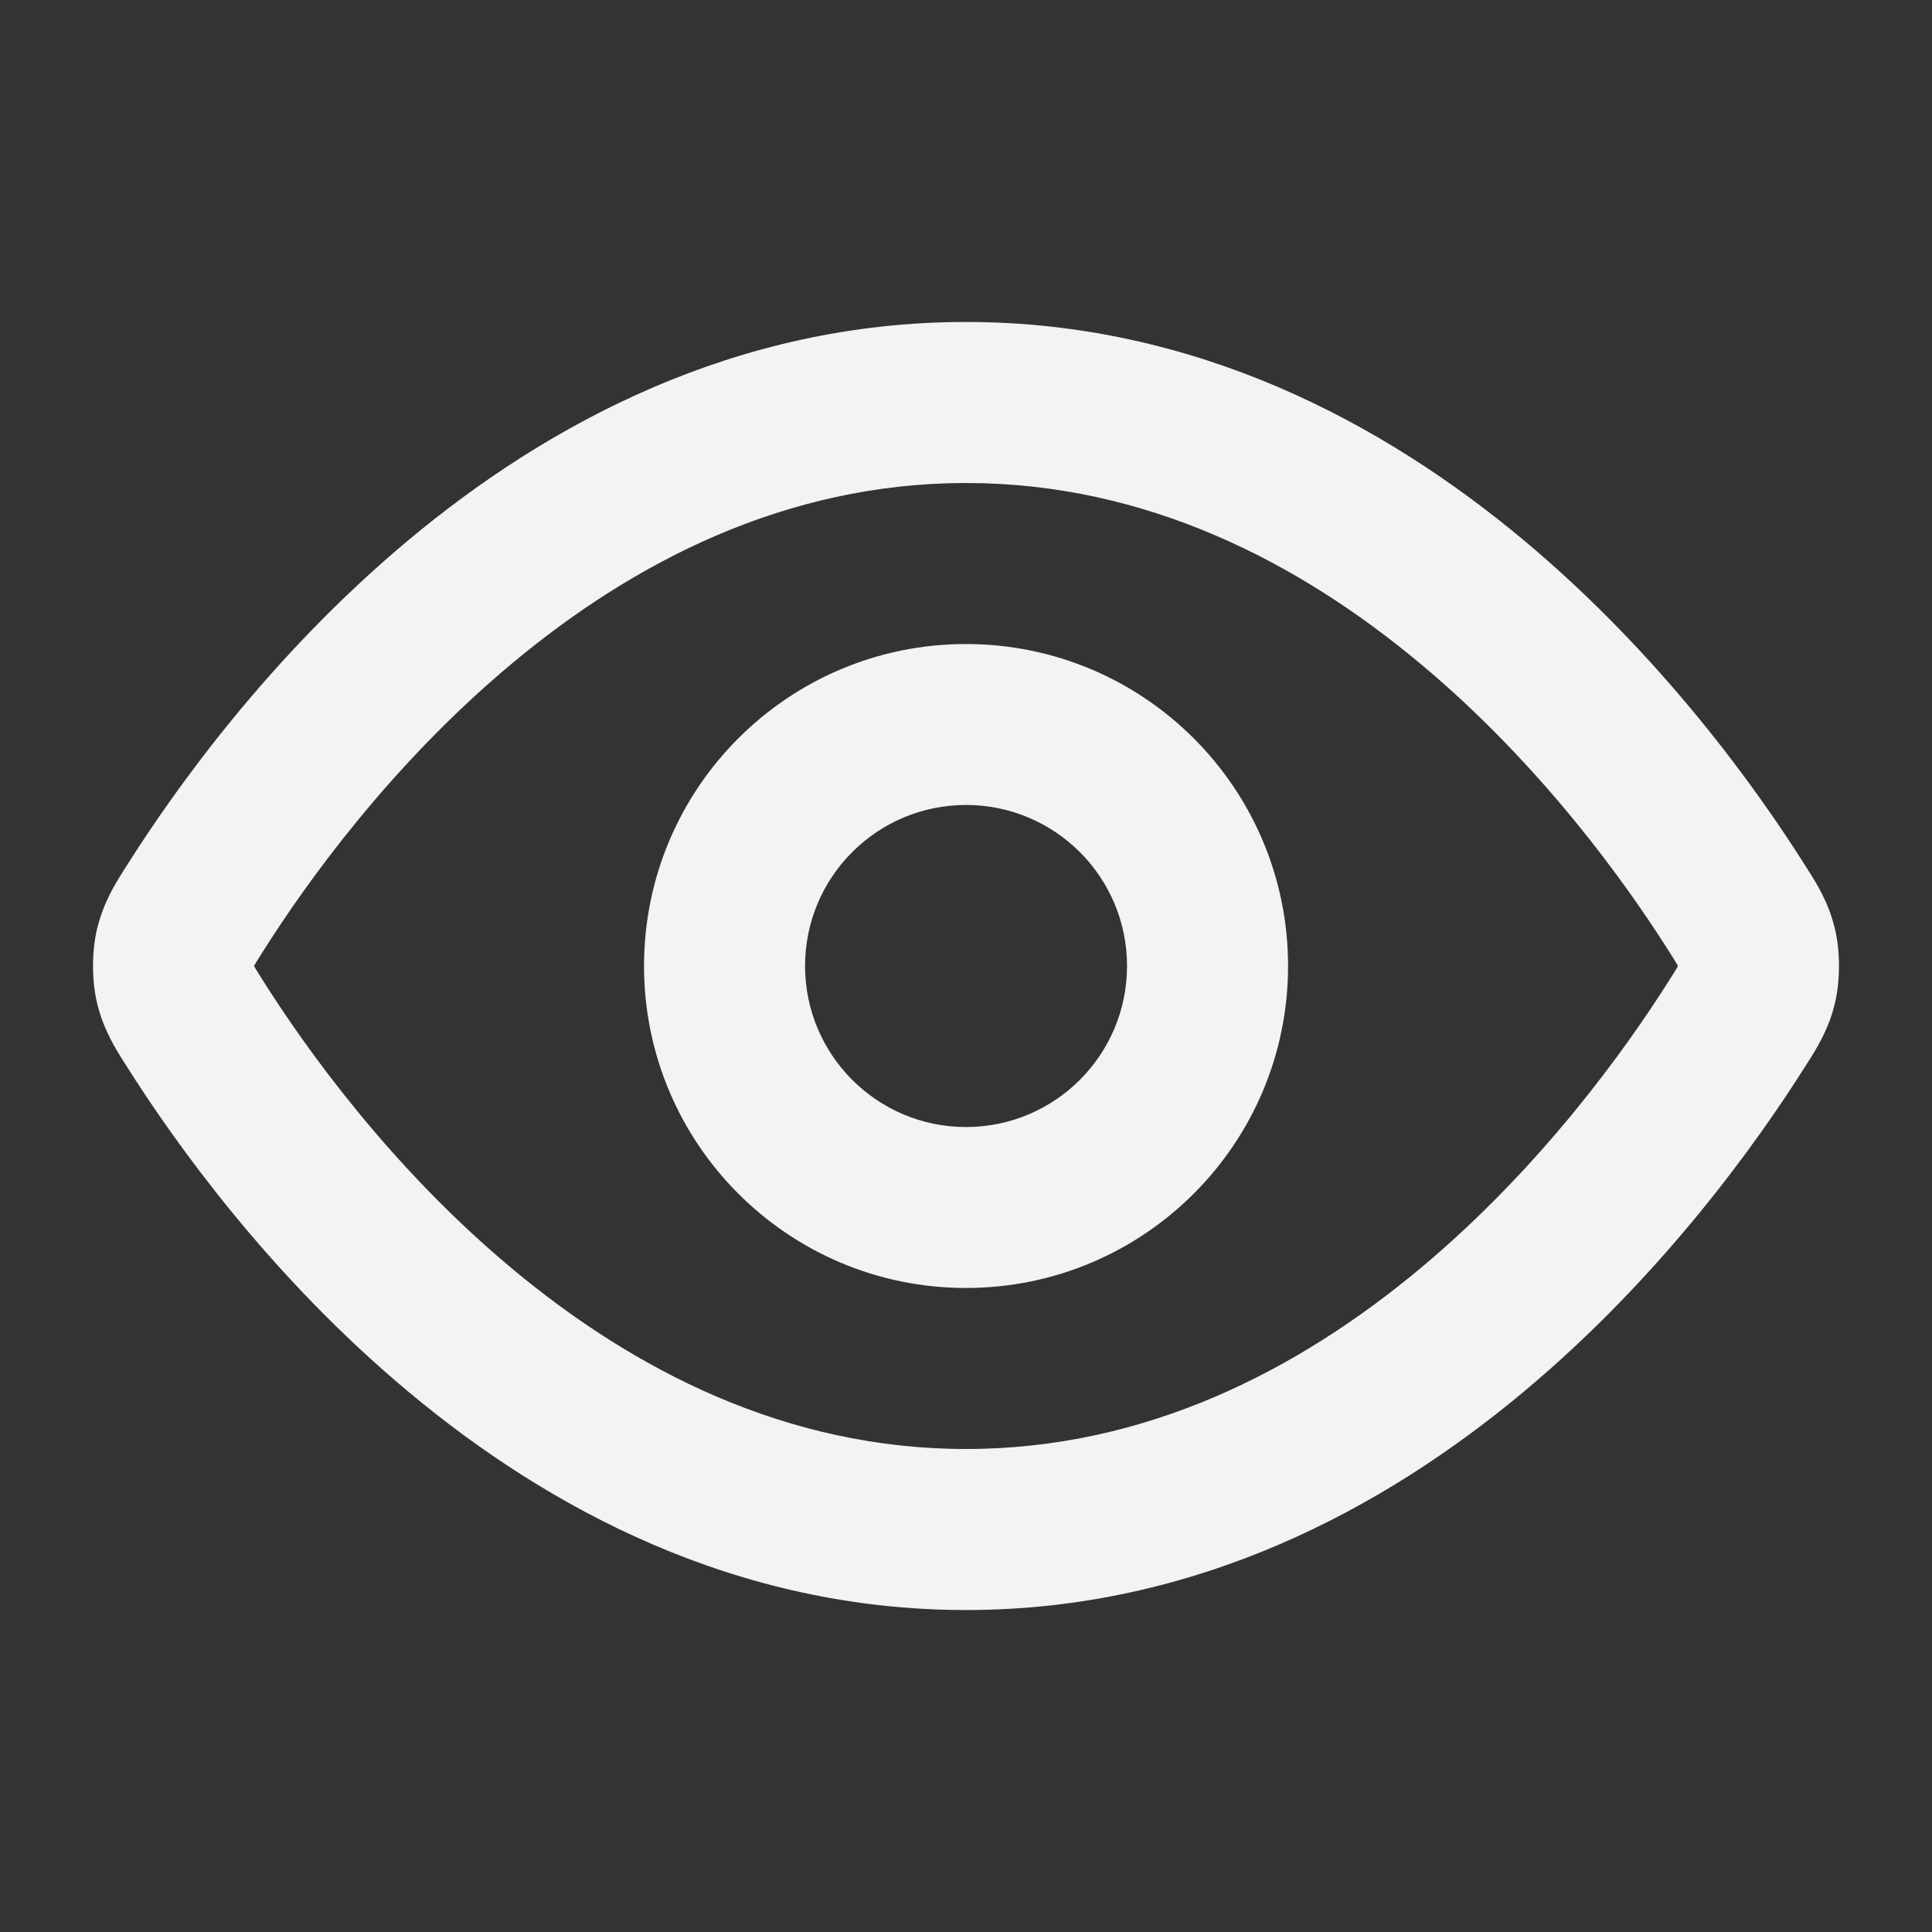 <svg width="20" height="20" viewBox="0 0 20 20" fill="none" xmlns="http://www.w3.org/2000/svg">
<rect x="0" y="0" width="20" height="20" fill="#333333" stroke="none"/>
<path fill-rule="evenodd" clip-rule="evenodd" d="M5.299 6.869C4.043 7.917 3.165 9.148 2.721 9.851C2.692 9.897 2.671 9.93 2.654 9.958C2.643 9.977 2.635 9.99 2.63 9.999C2.63 9.999 2.63 10 2.63 10C2.63 10 2.63 10.001 2.63 10.001C2.635 10.01 2.643 10.023 2.654 10.042C2.671 10.07 2.692 10.103 2.721 10.149C3.165 10.852 4.043 12.083 5.299 13.131C6.552 14.177 8.131 15 10 15C11.87 15 13.448 14.177 14.702 13.131C15.957 12.083 16.835 10.852 17.279 10.149C17.309 10.103 17.329 10.07 17.346 10.042C17.358 10.023 17.365 10.01 17.37 10.001C17.37 10.001 17.37 10 17.37 10C17.37 10 17.37 9.999 17.37 9.999C17.365 9.99 17.358 9.977 17.346 9.958C17.329 9.93 17.309 9.897 17.279 9.851C16.835 9.148 15.957 7.917 14.702 6.869C13.448 5.823 11.87 5 10 5C8.131 5 6.552 5.823 5.299 6.869ZM4.231 5.589C5.671 4.387 7.615 3.333 10 3.333C12.385 3.333 14.329 4.387 15.77 5.589C17.208 6.79 18.194 8.178 18.688 8.961C18.695 8.971 18.702 8.982 18.708 8.992C18.806 9.147 18.934 9.347 18.998 9.628C19.05 9.854 19.05 10.146 18.998 10.372C18.934 10.653 18.806 10.853 18.708 11.008C18.702 11.018 18.695 11.029 18.688 11.039C18.194 11.821 17.208 13.21 15.77 14.41C14.329 15.613 12.385 16.667 10 16.667C7.615 16.667 5.671 15.613 4.231 14.41C2.792 13.21 1.806 11.821 1.312 11.039C1.306 11.029 1.299 11.018 1.292 11.008C1.194 10.853 1.067 10.653 1.002 10.372C0.95 10.146 0.95 9.854 1.002 9.628C1.067 9.347 1.194 9.147 1.292 8.992C1.299 8.982 1.306 8.971 1.312 8.961C1.806 8.178 2.792 6.79 4.231 5.589ZM10 8.333C9.08 8.333 8.334 9.079 8.334 10C8.334 10.92 9.08 11.667 10 11.667C10.921 11.667 11.667 10.92 11.667 10C11.667 9.079 10.921 8.333 10 8.333ZM6.667 10C6.667 8.159 8.159 6.667 10 6.667C11.841 6.667 13.334 8.159 13.334 10C13.334 11.841 11.841 13.333 10 13.333C8.159 13.333 6.667 11.841 6.667 10Z" fill="#F5F3F1"/>
</svg>

